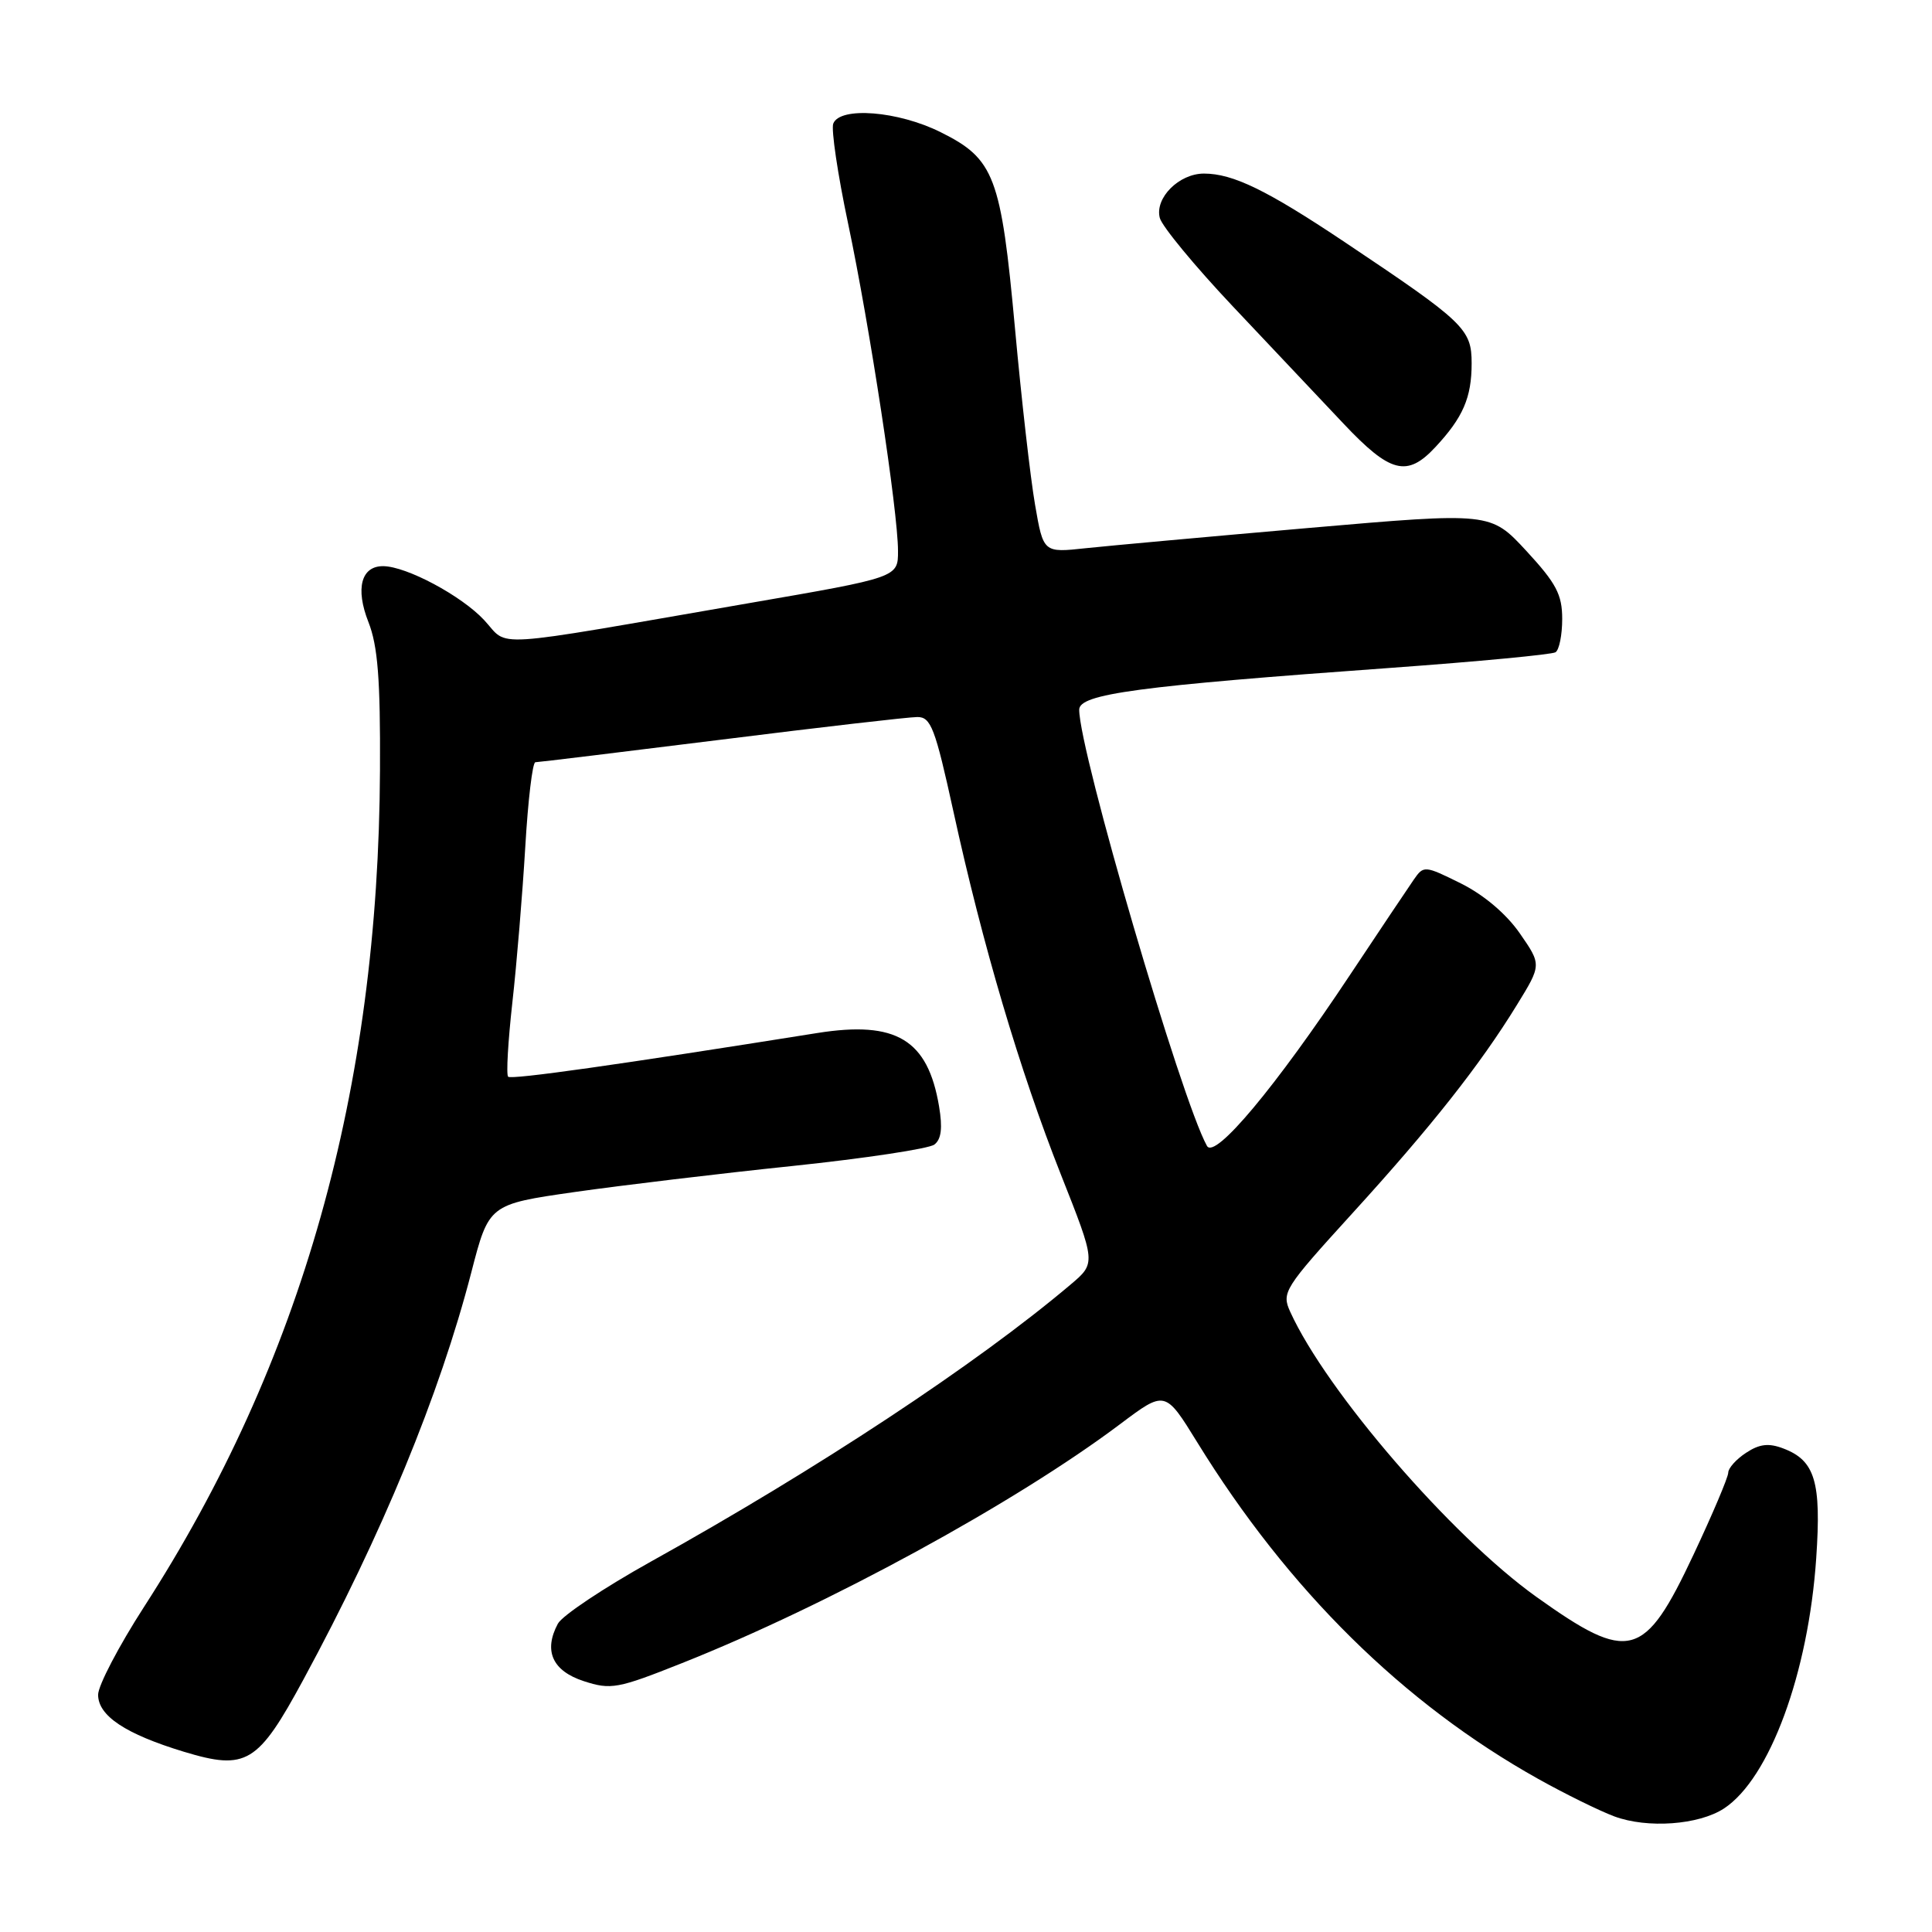 <?xml version="1.0" encoding="UTF-8" standalone="no"?>
<!DOCTYPE svg PUBLIC "-//W3C//DTD SVG 1.1//EN" "http://www.w3.org/Graphics/SVG/1.1/DTD/svg11.dtd" >
<svg xmlns="http://www.w3.org/2000/svg" xmlns:xlink="http://www.w3.org/1999/xlink" version="1.1" viewBox="0 0 256 256">
 <g >
 <path fill="currentColor"
d=" M 228.44 239.63 C 234.48 235.67 239.63 221.69 240.66 206.44 C 241.35 196.34 240.50 193.52 236.30 191.93 C 234.37 191.19 233.14 191.33 231.37 192.50 C 230.06 193.35 229.00 194.54 229.00 195.14 C 229.00 195.73 226.93 200.62 224.40 206.00 C 217.88 219.87 215.91 220.40 203.56 211.58 C 192.33 203.55 175.76 184.37 170.96 173.82 C 169.80 171.26 170.13 170.73 179.15 160.82 C 189.65 149.30 196.12 141.10 200.99 133.17 C 204.27 127.84 204.27 127.84 201.38 123.67 C 199.59 121.09 196.61 118.57 193.58 117.06 C 188.76 114.67 188.64 114.67 187.33 116.56 C 186.59 117.63 182.79 123.30 178.89 129.17 C 169.01 144.06 160.96 153.68 159.93 151.84 C 156.54 145.78 143.00 99.56 143.00 94.04 C 143.00 91.95 150.73 90.91 184.36 88.49 C 195.84 87.66 205.62 86.73 206.11 86.43 C 206.60 86.13 207.00 84.14 207.00 82.01 C 207.00 78.78 206.21 77.29 202.25 73.00 C 197.50 67.87 197.50 67.87 173.50 69.95 C 160.30 71.10 146.97 72.31 143.87 72.64 C 138.25 73.25 138.25 73.25 137.15 66.88 C 136.54 63.37 135.34 52.85 134.49 43.50 C 132.64 23.36 131.77 21.06 124.65 17.52 C 119.01 14.70 111.29 14.09 110.41 16.38 C 110.12 17.14 111.00 23.11 112.38 29.63 C 115.23 43.14 118.99 67.78 118.99 73.00 C 119.00 76.51 119.00 76.51 99.25 79.92 C 63.95 86.03 67.55 85.80 64.14 82.15 C 61.13 78.93 53.89 75.06 50.80 75.02 C 47.86 74.98 47.06 77.97 48.82 82.43 C 50.06 85.58 50.41 90.01 50.35 102.00 C 50.16 144.45 39.99 180.53 19.08 212.93 C 15.74 218.11 13.00 223.35 13.00 224.56 C 13.00 227.36 16.64 229.77 24.38 232.12 C 32.65 234.62 34.17 233.70 40.21 222.54 C 50.62 203.32 58.24 184.83 62.44 168.64 C 64.78 159.58 64.78 159.58 76.14 157.95 C 82.39 157.06 95.38 155.50 105.00 154.50 C 114.62 153.49 123.09 152.21 123.81 151.66 C 124.73 150.96 124.91 149.45 124.43 146.60 C 122.94 137.74 118.75 135.22 108.30 136.88 C 81.90 141.09 67.75 143.09 67.33 142.67 C 67.06 142.40 67.32 137.98 67.89 132.84 C 68.47 127.70 69.23 118.44 69.60 112.25 C 69.96 106.06 70.56 101.00 70.94 101.00 C 71.31 101.00 82.39 99.65 95.56 98.01 C 108.73 96.36 120.42 95.01 121.55 95.01 C 123.35 95.00 123.91 96.46 126.34 107.56 C 130.19 125.18 135.12 141.85 140.56 155.60 C 145.22 167.37 145.22 167.37 141.86 170.21 C 129.45 180.71 108.31 194.66 86.23 206.93 C 80.04 210.38 74.50 214.07 73.92 215.15 C 72.00 218.74 73.19 221.40 77.35 222.76 C 80.95 223.93 81.83 223.77 90.35 220.38 C 109.69 212.70 134.53 199.15 148.44 188.69 C 154.39 184.22 154.39 184.22 158.64 191.11 C 170.69 210.67 185.94 225.72 203.83 235.72 C 207.39 237.71 211.92 239.94 213.90 240.68 C 218.28 242.31 225.10 241.82 228.44 239.63 Z  M 190.19 59.25 C 193.86 55.32 195.00 52.68 195.00 48.15 C 195.00 43.59 194.07 42.71 178.15 32.06 C 167.87 25.19 163.37 23.00 159.53 23.00 C 156.22 23.00 152.99 26.24 153.68 28.88 C 153.97 29.99 158.32 35.26 163.35 40.59 C 168.38 45.92 174.97 52.90 178.00 56.11 C 184.21 62.70 186.44 63.28 190.19 59.25 Z "/>
</g>
</svg>
